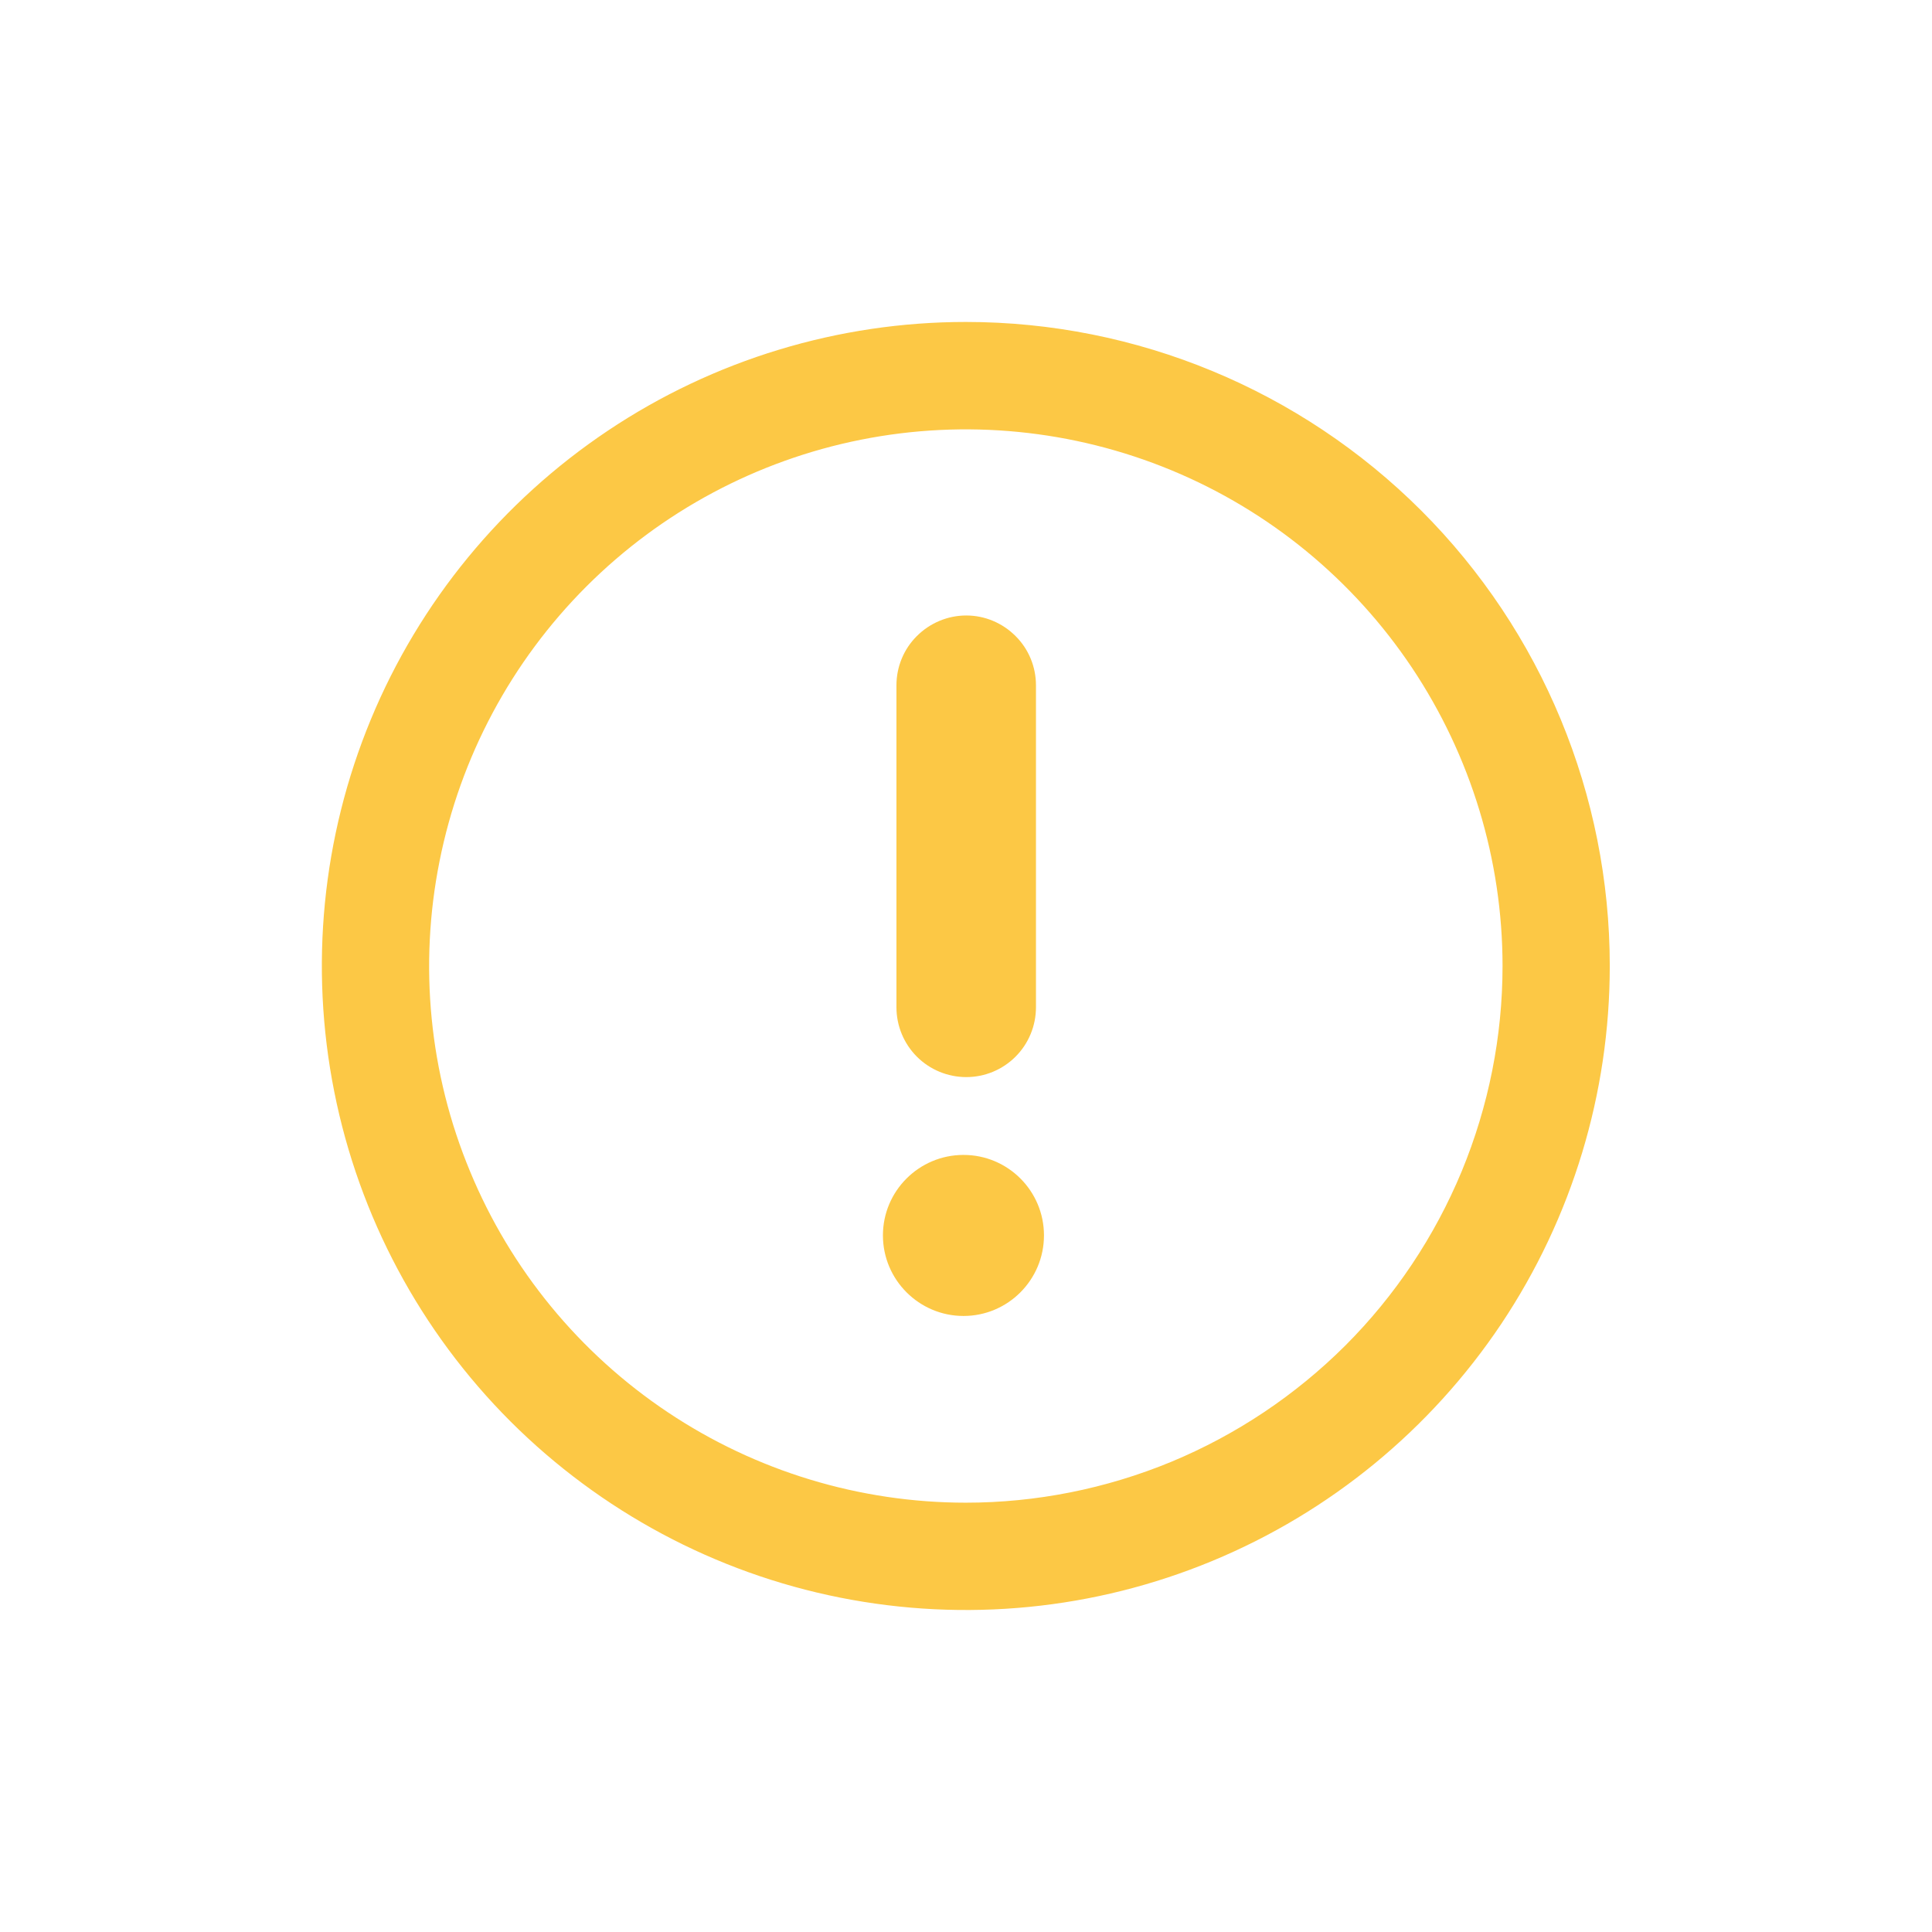 <svg width="14" height="14" viewBox="0 0 14 14" fill="none" xmlns="http://www.w3.org/2000/svg">
<g clip-path="url(#clip0_6034_6555)">
<path d="M6.999 2.333C6.076 2.333 5.173 2.607 4.406 3.12C3.639 3.633 3.04 4.361 2.687 5.214C2.334 6.067 2.242 7.005 2.422 7.91C2.602 8.816 3.046 9.647 3.699 10.3C4.352 10.952 5.183 11.397 6.088 11.577C6.994 11.757 7.932 11.665 8.785 11.311C9.637 10.958 10.366 10.36 10.879 9.593C11.392 8.825 11.665 7.923 11.665 7C11.665 5.762 11.174 4.575 10.299 3.7C9.423 2.825 8.236 2.333 6.999 2.333ZM6.999 10.889C6.23 10.889 5.478 10.661 4.838 10.233C4.199 9.806 3.7 9.199 3.406 8.488C3.111 7.778 3.034 6.996 3.185 6.241C3.335 5.487 3.705 4.794 4.249 4.25C4.793 3.706 5.486 3.336 6.24 3.186C6.994 3.036 7.776 3.113 8.487 3.407C9.198 3.701 9.805 4.2 10.232 4.839C10.659 5.479 10.888 6.231 10.888 7C10.888 7.511 10.787 8.016 10.592 8.488C10.396 8.96 10.11 9.389 9.749 9.75C9.387 10.111 8.959 10.397 8.487 10.593C8.015 10.788 7.509 10.889 6.999 10.889Z" fill="#FCC845"/>
<path d="M7.002 7.805C6.868 7.805 6.739 7.752 6.644 7.657C6.549 7.562 6.496 7.433 6.496 7.299V4.966C6.496 4.832 6.549 4.703 6.644 4.609C6.739 4.514 6.868 4.46 7.002 4.46C7.136 4.46 7.264 4.514 7.359 4.609C7.454 4.703 7.507 4.832 7.507 4.966V7.299C7.507 7.433 7.454 7.562 7.359 7.657C7.264 7.752 7.136 7.805 7.002 7.805Z" fill="#FCC845"/>
<path d="M6.982 9.536C7.304 9.536 7.565 9.274 7.565 8.952C7.565 8.63 7.304 8.369 6.982 8.369C6.66 8.369 6.398 8.63 6.398 8.952C6.398 9.274 6.66 9.536 6.982 9.536Z" fill="#FCC845"/>
</g>
<defs>
<clipPath id="clip0_6034_6555">
<rect width="14" height="14" fill="white"/>
</clipPath>
</defs>
</svg>
